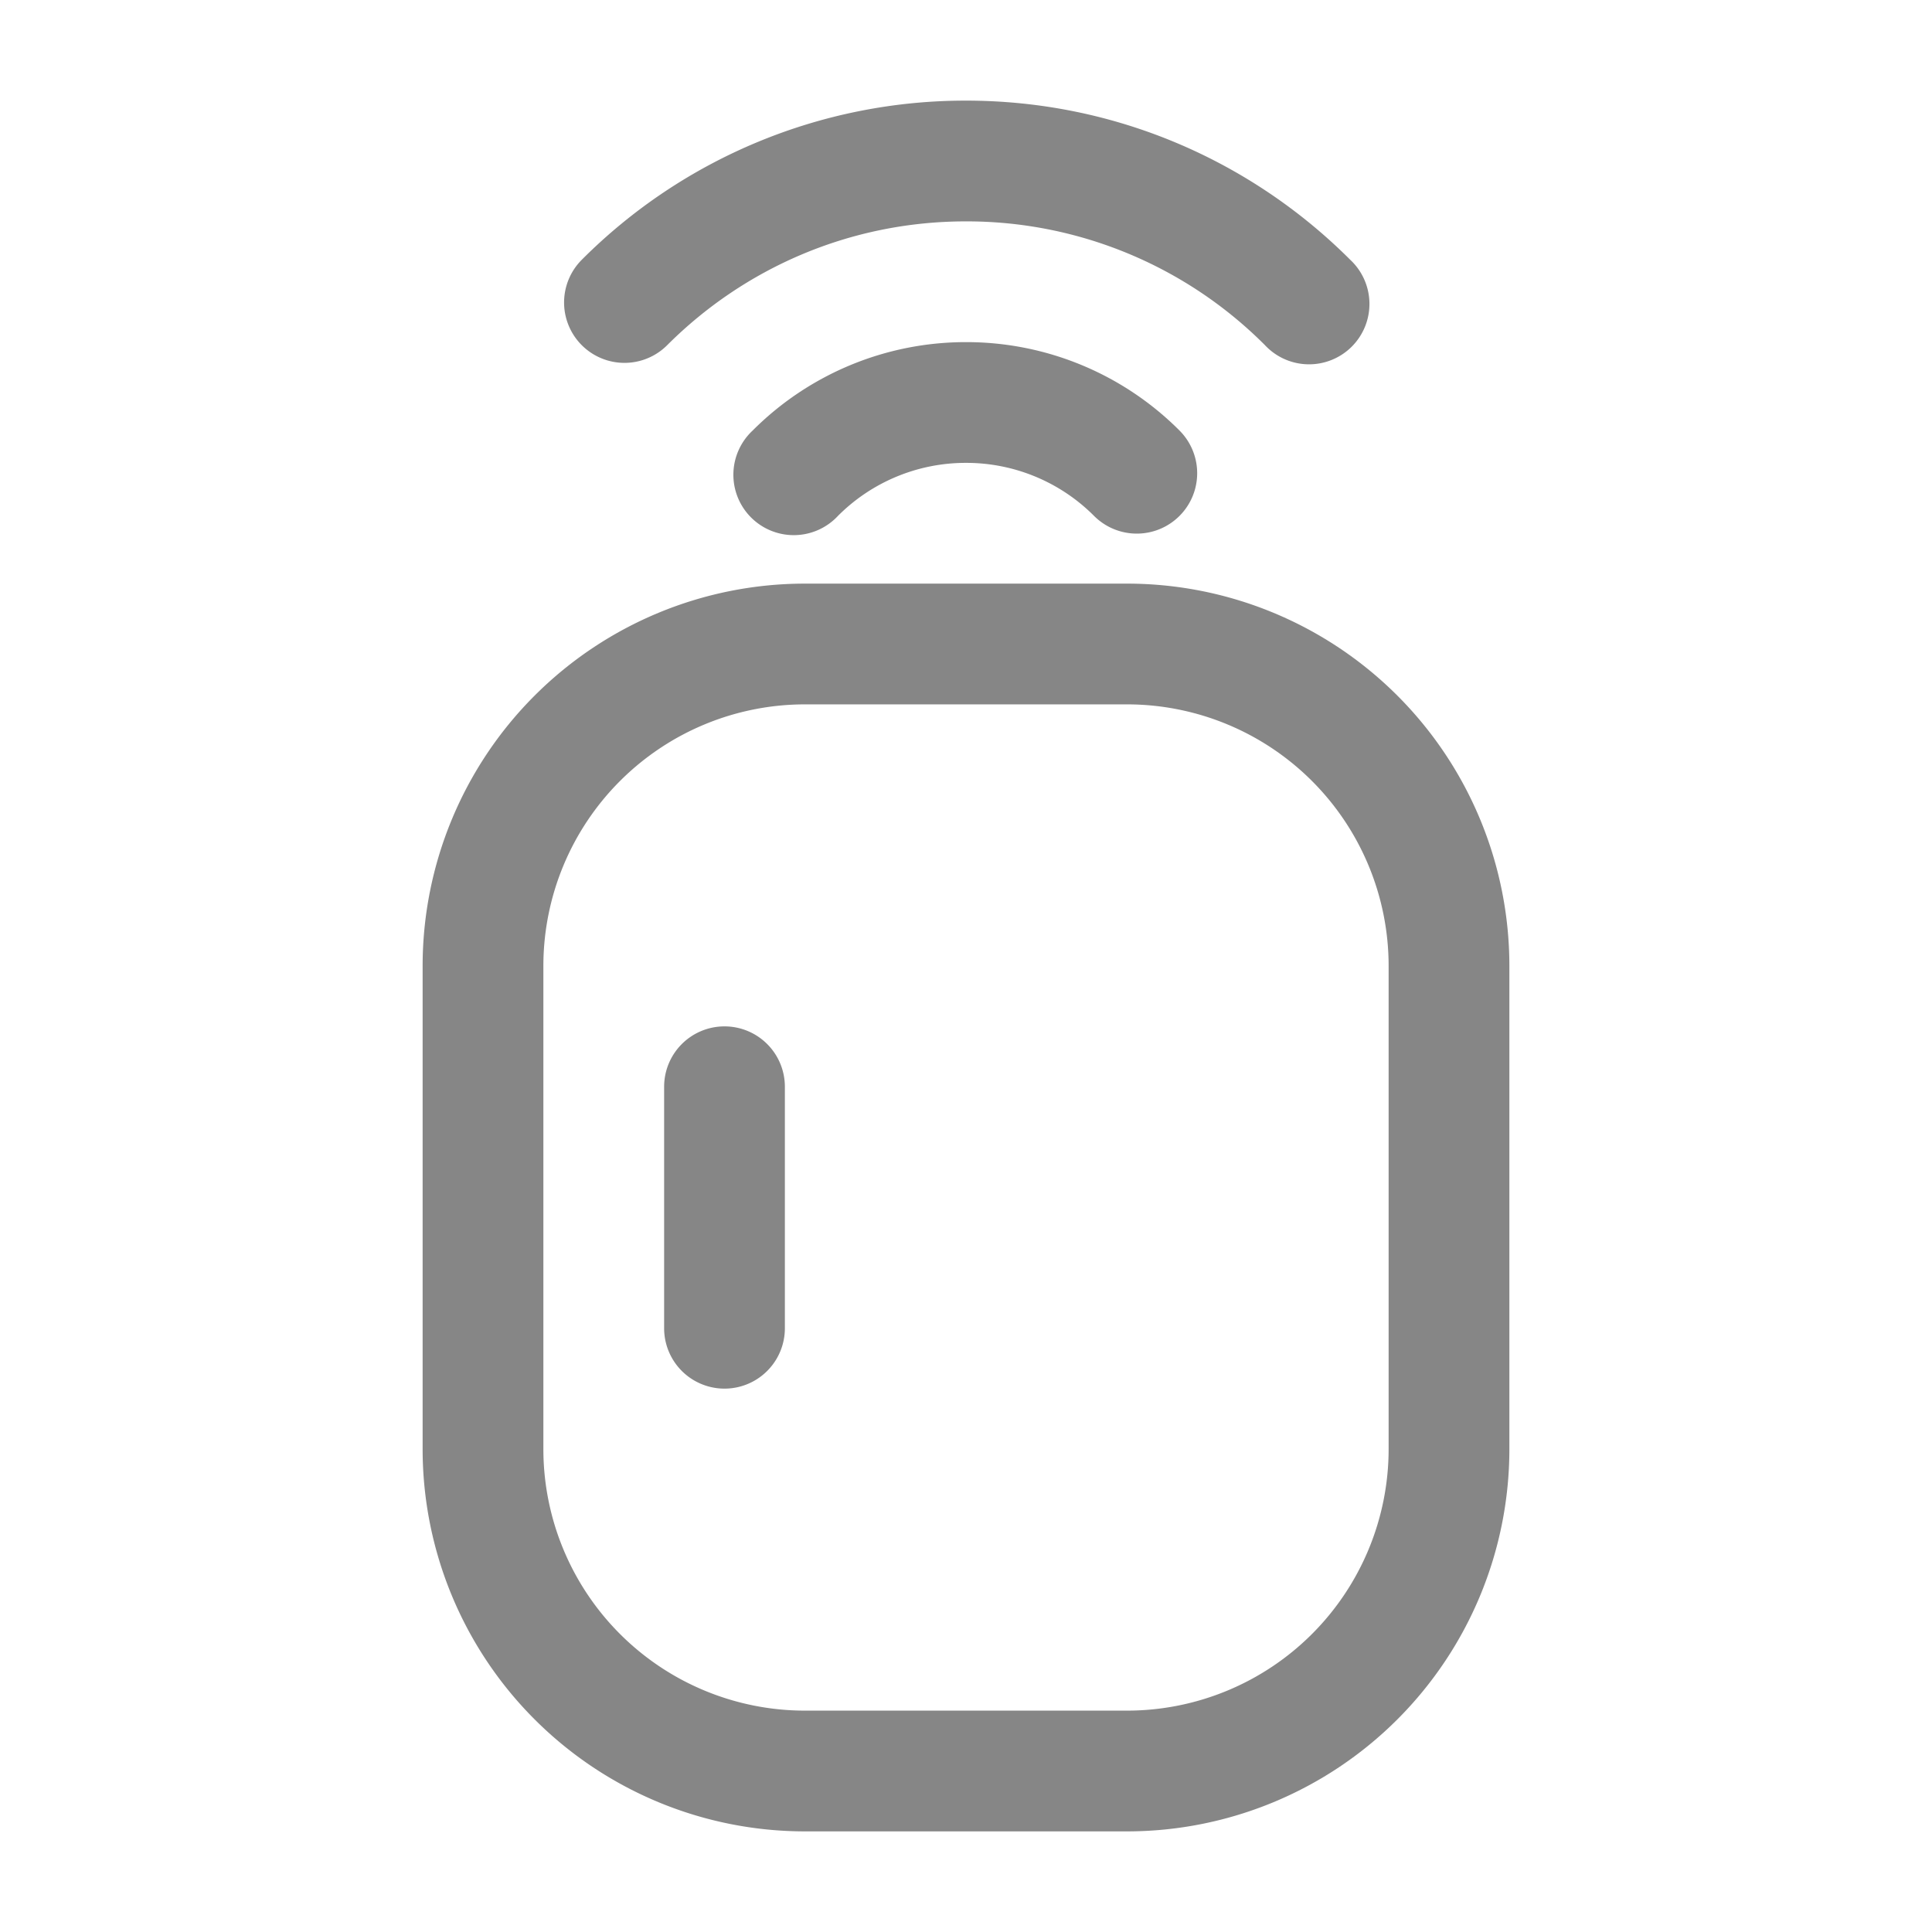 <svg width="24" height="24" fill="none" xmlns="http://www.w3.org/2000/svg">
    <path fill-rule="evenodd" clip-rule="evenodd" d="M12 2.75c-1.45 0-2.761.587-3.712 1.538a.75.75 0 0 1-1.061-1.061A6.731 6.731 0 0 1 12 1.25c1.864 0 3.552.756 4.773 1.977a.75.75 0 1 1-1.06 1.06A5.231 5.231 0 0 0 12 2.75Zm0 3a2.24 2.24 0 0 0-1.591.659.75.75 0 1 1-1.06-1.06A3.74 3.74 0 0 1 12 4.25a3.74 3.74 0 0 1 2.652 1.098.75.75 0 0 1-1.061 1.061A2.24 2.24 0 0 0 12 5.75Zm-2 3A3.25 3.25 0 0 0 6.75 12v6A3.25 3.25 0 0 0 10 21.25h4A3.25 3.25 0 0 0 17.25 18v-6A3.25 3.25 0 0 0 14 8.75h-4ZM5.25 12A4.75 4.75 0 0 1 10 7.25h4A4.75 4.75 0 0 1 18.75 12v6A4.75 4.75 0 0 1 14 22.75h-4A4.75 4.75 0 0 1 5.25 18v-6Zm3.75.75a.75.75 0 0 1 .75.75v3a.75.75 0 0 1-1.5 0v-3a.75.75 0 0 1 .75-.75Z" fill="#868686"/>
</svg>
